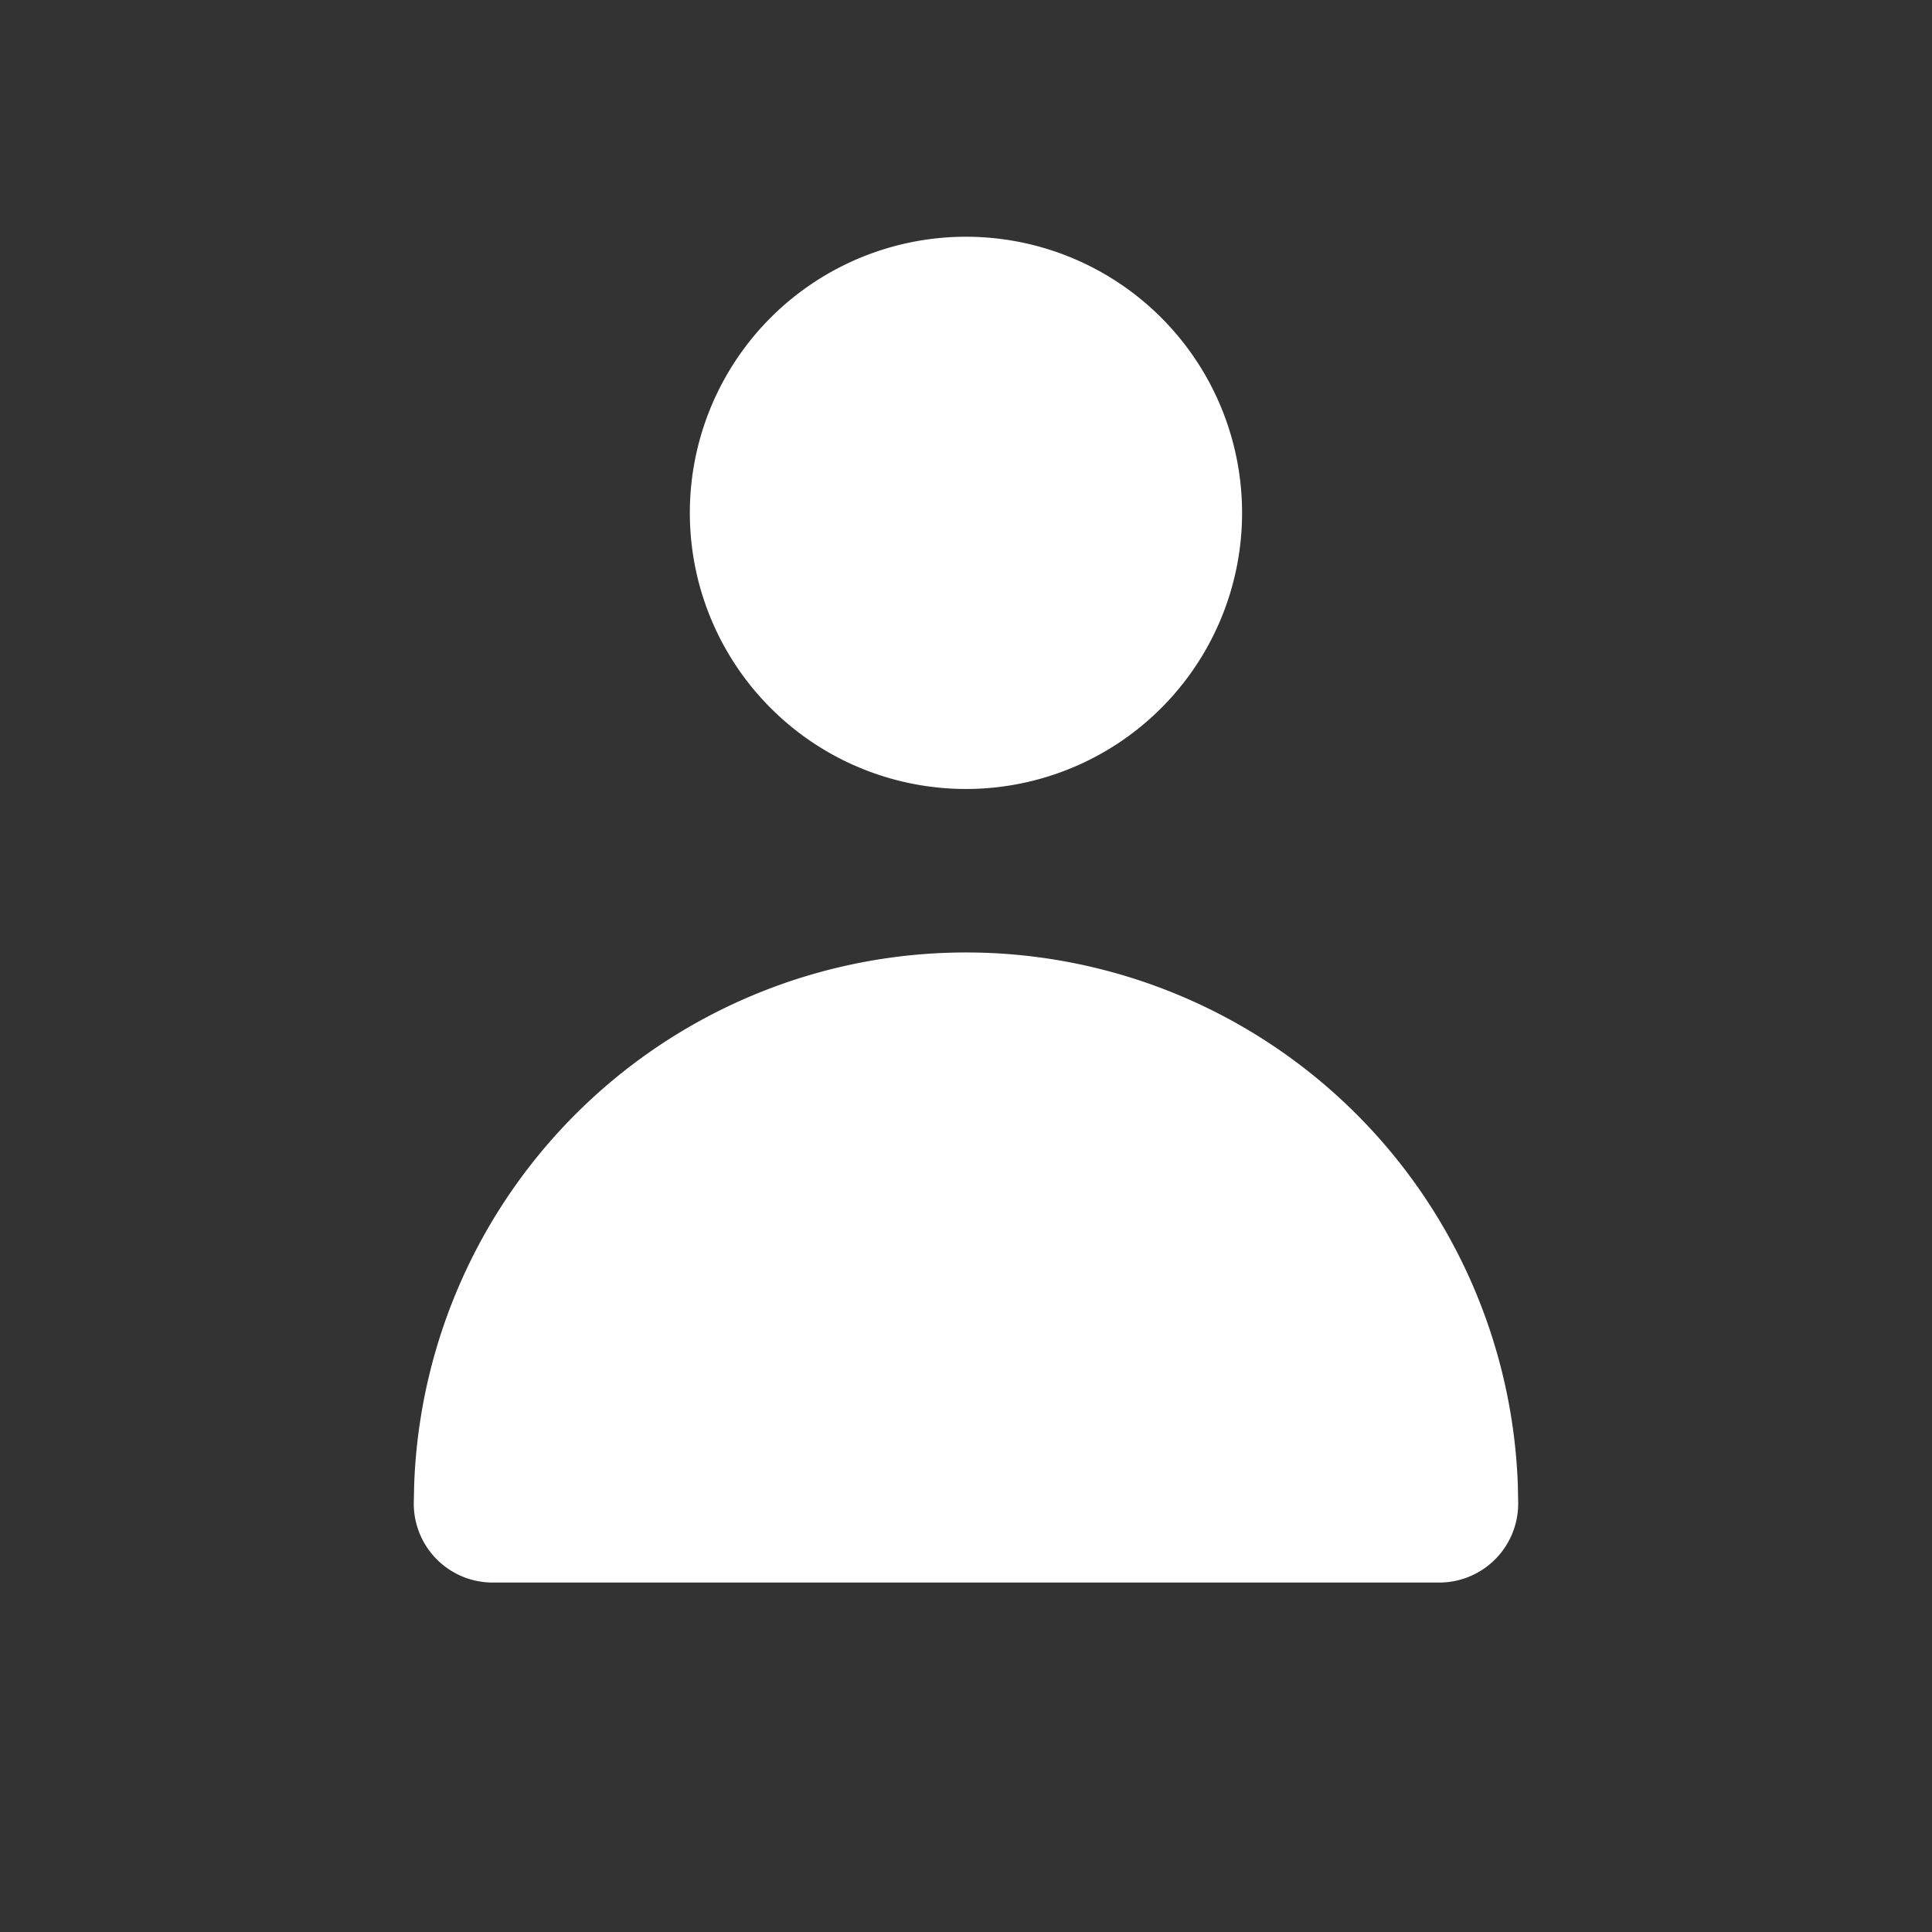 <svg width="48" height="48" viewBox="0 0 48 48" fill="none" xmlns="http://www.w3.org/2000/svg">
    <rect x="0" y="0" width="48" height="48" fill="#333333" stroke="none"/>
    <path d="M12.24 39.318a1.96 1.96 0 0 1-1.96-1.96l.01-.472a13.719 13.719 0 0 1 27.42 0l.009.472a1.962 1.962 0 0 1-1.962 1.96H12.24zm4.9-26.459a6.86 6.86 0 1 1 13.718 0 6.86 6.86 0 0 1-13.718 0z" fill="#fff"/>
</svg>
